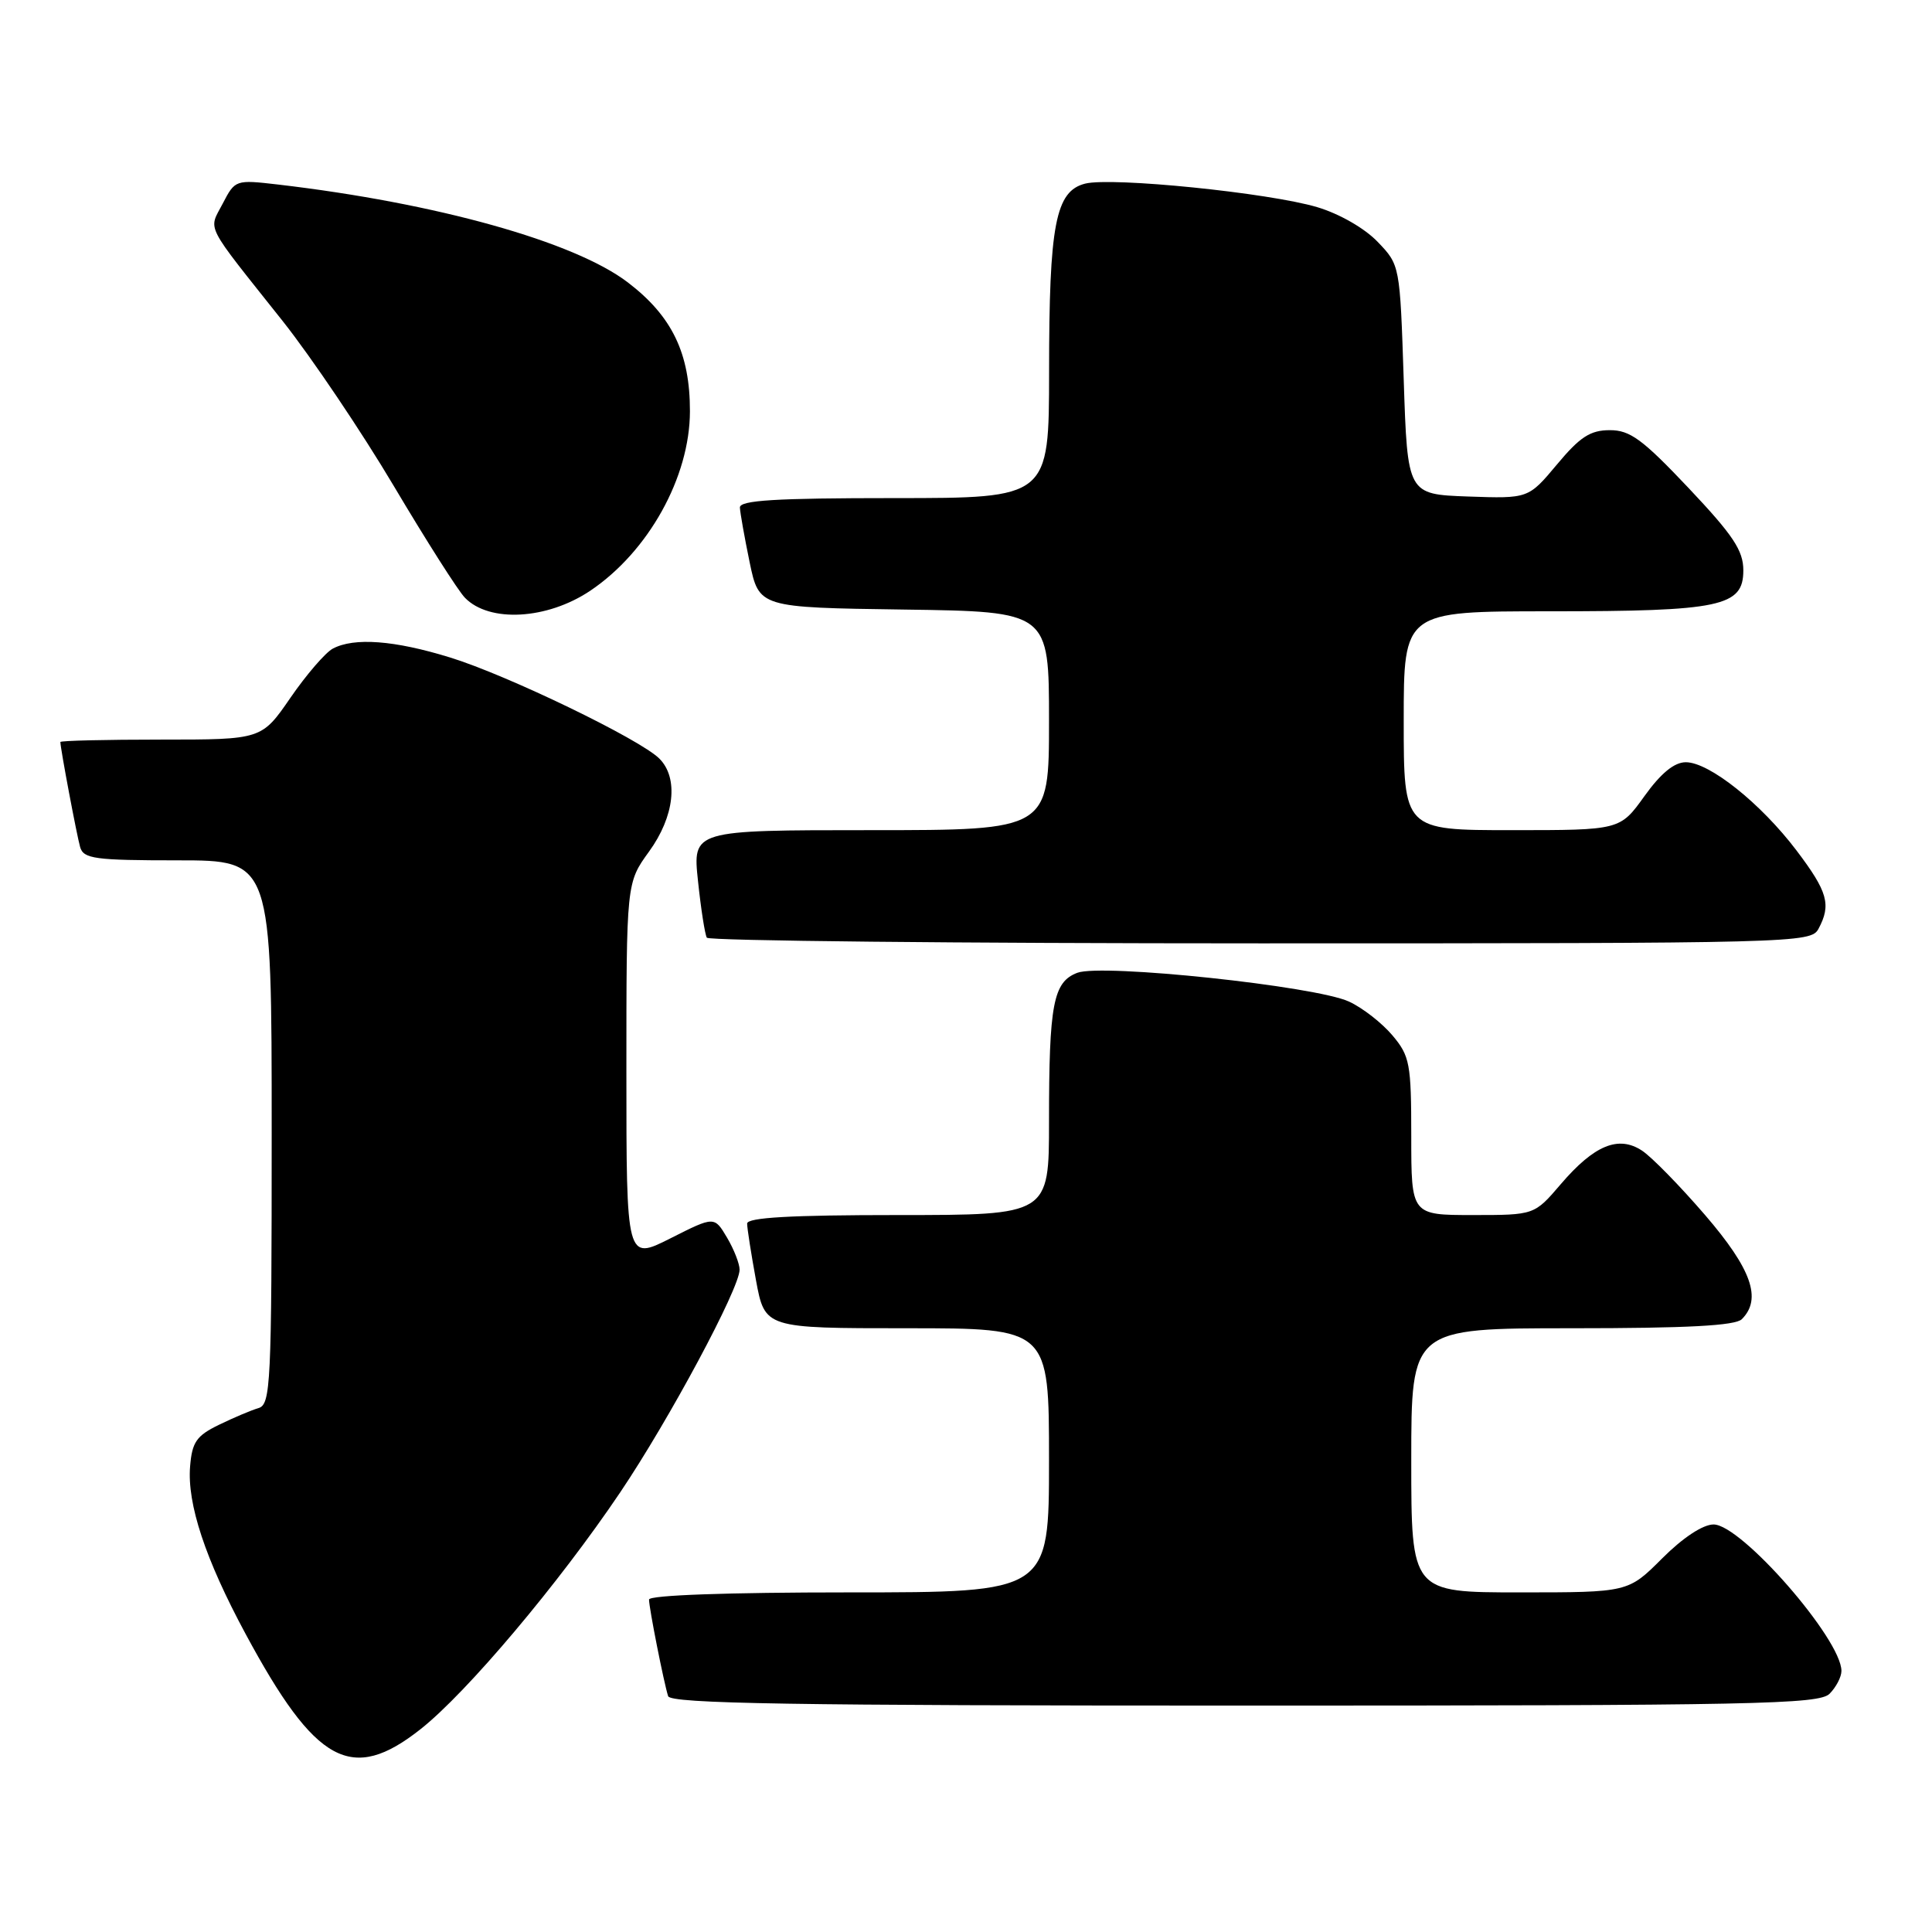 <?xml version="1.0" encoding="UTF-8" standalone="no"?>
<!DOCTYPE svg PUBLIC "-//W3C//DTD SVG 1.1//EN" "http://www.w3.org/Graphics/SVG/1.1/DTD/svg11.dtd" >
<svg xmlns="http://www.w3.org/2000/svg" xmlns:xlink="http://www.w3.org/1999/xlink" version="1.1" viewBox="0 0 256 256">
 <g >
 <path fill="currentColor"
d=" M 55.73 229.12 C 61.88 224.26 74.04 209.83 82.19 197.73 C 88.69 188.08 98.00 170.71 98.00 168.24 C 98.00 167.45 97.25 165.53 96.33 163.98 C 94.65 161.15 94.65 161.15 88.83 164.09 C 83.00 167.03 83.00 167.03 83.00 142.01 C 83.00 116.98 83.00 116.98 86.00 112.84 C 89.38 108.18 89.94 103.09 87.37 100.52 C 84.82 97.96 67.21 89.45 59.64 87.12 C 52.26 84.84 46.92 84.44 44.09 85.95 C 43.11 86.48 40.59 89.40 38.49 92.45 C 34.67 98.00 34.67 98.00 21.33 98.00 C 14.00 98.00 8.00 98.14 8.00 98.32 C 8.00 99.16 10.18 110.72 10.62 112.25 C 11.07 113.80 12.59 114.00 23.57 114.00 C 36.00 114.00 36.00 114.00 36.00 150.03 C 36.00 183.48 35.87 186.10 34.25 186.58 C 33.29 186.86 30.93 187.86 29.00 188.80 C 26.04 190.24 25.45 191.08 25.19 194.30 C 24.78 199.27 27.21 206.61 32.54 216.50 C 41.84 233.76 46.59 236.34 55.73 229.12 Z  M 242.43 224.43 C 243.29 223.56 244.00 222.21 244.00 221.41 C 244.00 217.20 230.73 202.00 227.06 202.00 C 225.64 202.00 222.99 203.75 220.24 206.50 C 215.74 211.00 215.74 211.00 201.37 211.00 C 187.00 211.00 187.00 211.00 187.00 193.50 C 187.00 176.00 187.00 176.00 208.30 176.00 C 223.53 176.00 229.94 175.66 230.80 174.80 C 233.49 172.11 232.10 168.17 225.94 161.01 C 222.60 157.13 218.84 153.29 217.57 152.46 C 214.45 150.41 211.23 151.74 206.80 156.92 C 203.31 161.00 203.31 161.00 195.15 161.00 C 187.00 161.00 187.00 161.00 187.00 150.58 C 187.00 140.93 186.81 139.93 184.51 137.20 C 183.14 135.57 180.56 133.55 178.76 132.72 C 174.35 130.66 146.02 127.66 142.75 128.90 C 139.55 130.12 139.00 133.04 139.00 148.62 C 139.00 161.00 139.00 161.00 119.00 161.00 C 104.75 161.00 99.00 161.33 99.00 162.13 C 99.00 162.76 99.53 166.13 100.17 169.63 C 101.35 176.00 101.35 176.00 120.17 176.00 C 139.00 176.00 139.00 176.00 139.00 193.50 C 139.00 211.00 139.00 211.00 112.50 211.00 C 96.41 211.00 86.00 211.37 86.00 211.95 C 86.00 213.08 87.96 222.95 88.53 224.75 C 88.85 225.74 105.01 226.00 164.90 226.00 C 232.62 226.00 241.03 225.83 242.43 224.43 Z  M 240.96 123.07 C 242.67 119.88 242.19 118.17 238.06 112.71 C 233.33 106.46 226.49 101.00 223.38 101.00 C 221.85 101.00 220.08 102.45 217.89 105.50 C 214.66 110.00 214.66 110.00 200.33 110.00 C 186.00 110.00 186.00 110.00 186.00 95.50 C 186.00 81.00 186.00 81.00 205.35 81.00 C 228.00 81.00 231.00 80.37 231.00 75.58 C 231.00 72.95 229.67 70.94 223.75 64.67 C 217.64 58.21 215.99 56.99 213.30 57.00 C 210.73 57.00 209.35 57.89 206.31 61.54 C 202.52 66.07 202.52 66.07 194.51 65.79 C 186.50 65.50 186.50 65.50 186.00 50.31 C 185.50 35.13 185.50 35.12 182.54 32.04 C 180.83 30.25 177.46 28.32 174.54 27.45 C 168.13 25.54 147.35 23.44 143.79 24.33 C 139.86 25.33 139.01 29.73 139.01 49.25 C 139.00 66.00 139.00 66.00 118.50 66.00 C 102.74 66.00 98.01 66.29 98.04 67.25 C 98.07 67.94 98.65 71.20 99.33 74.50 C 100.58 80.50 100.58 80.50 119.79 80.77 C 139.00 81.04 139.00 81.04 139.00 95.52 C 139.00 110.00 139.00 110.00 115.38 110.00 C 91.77 110.00 91.77 110.00 92.49 116.75 C 92.88 120.46 93.41 123.84 93.66 124.25 C 93.91 124.66 126.93 125.00 167.02 125.00 C 238.08 125.00 239.96 124.95 240.96 123.07 Z  M 78.22 78.27 C 85.92 73.09 91.41 63.22 91.42 54.50 C 91.43 46.82 89.06 41.90 83.19 37.42 C 76.12 32.02 57.86 26.91 36.83 24.45 C 31.21 23.80 31.15 23.82 29.51 26.98 C 27.62 30.63 26.93 29.29 37.48 42.57 C 41.31 47.41 47.94 57.25 52.20 64.43 C 56.47 71.62 60.69 78.26 61.60 79.20 C 64.83 82.54 72.50 82.11 78.22 78.27 Z "/>
</g>
</svg>